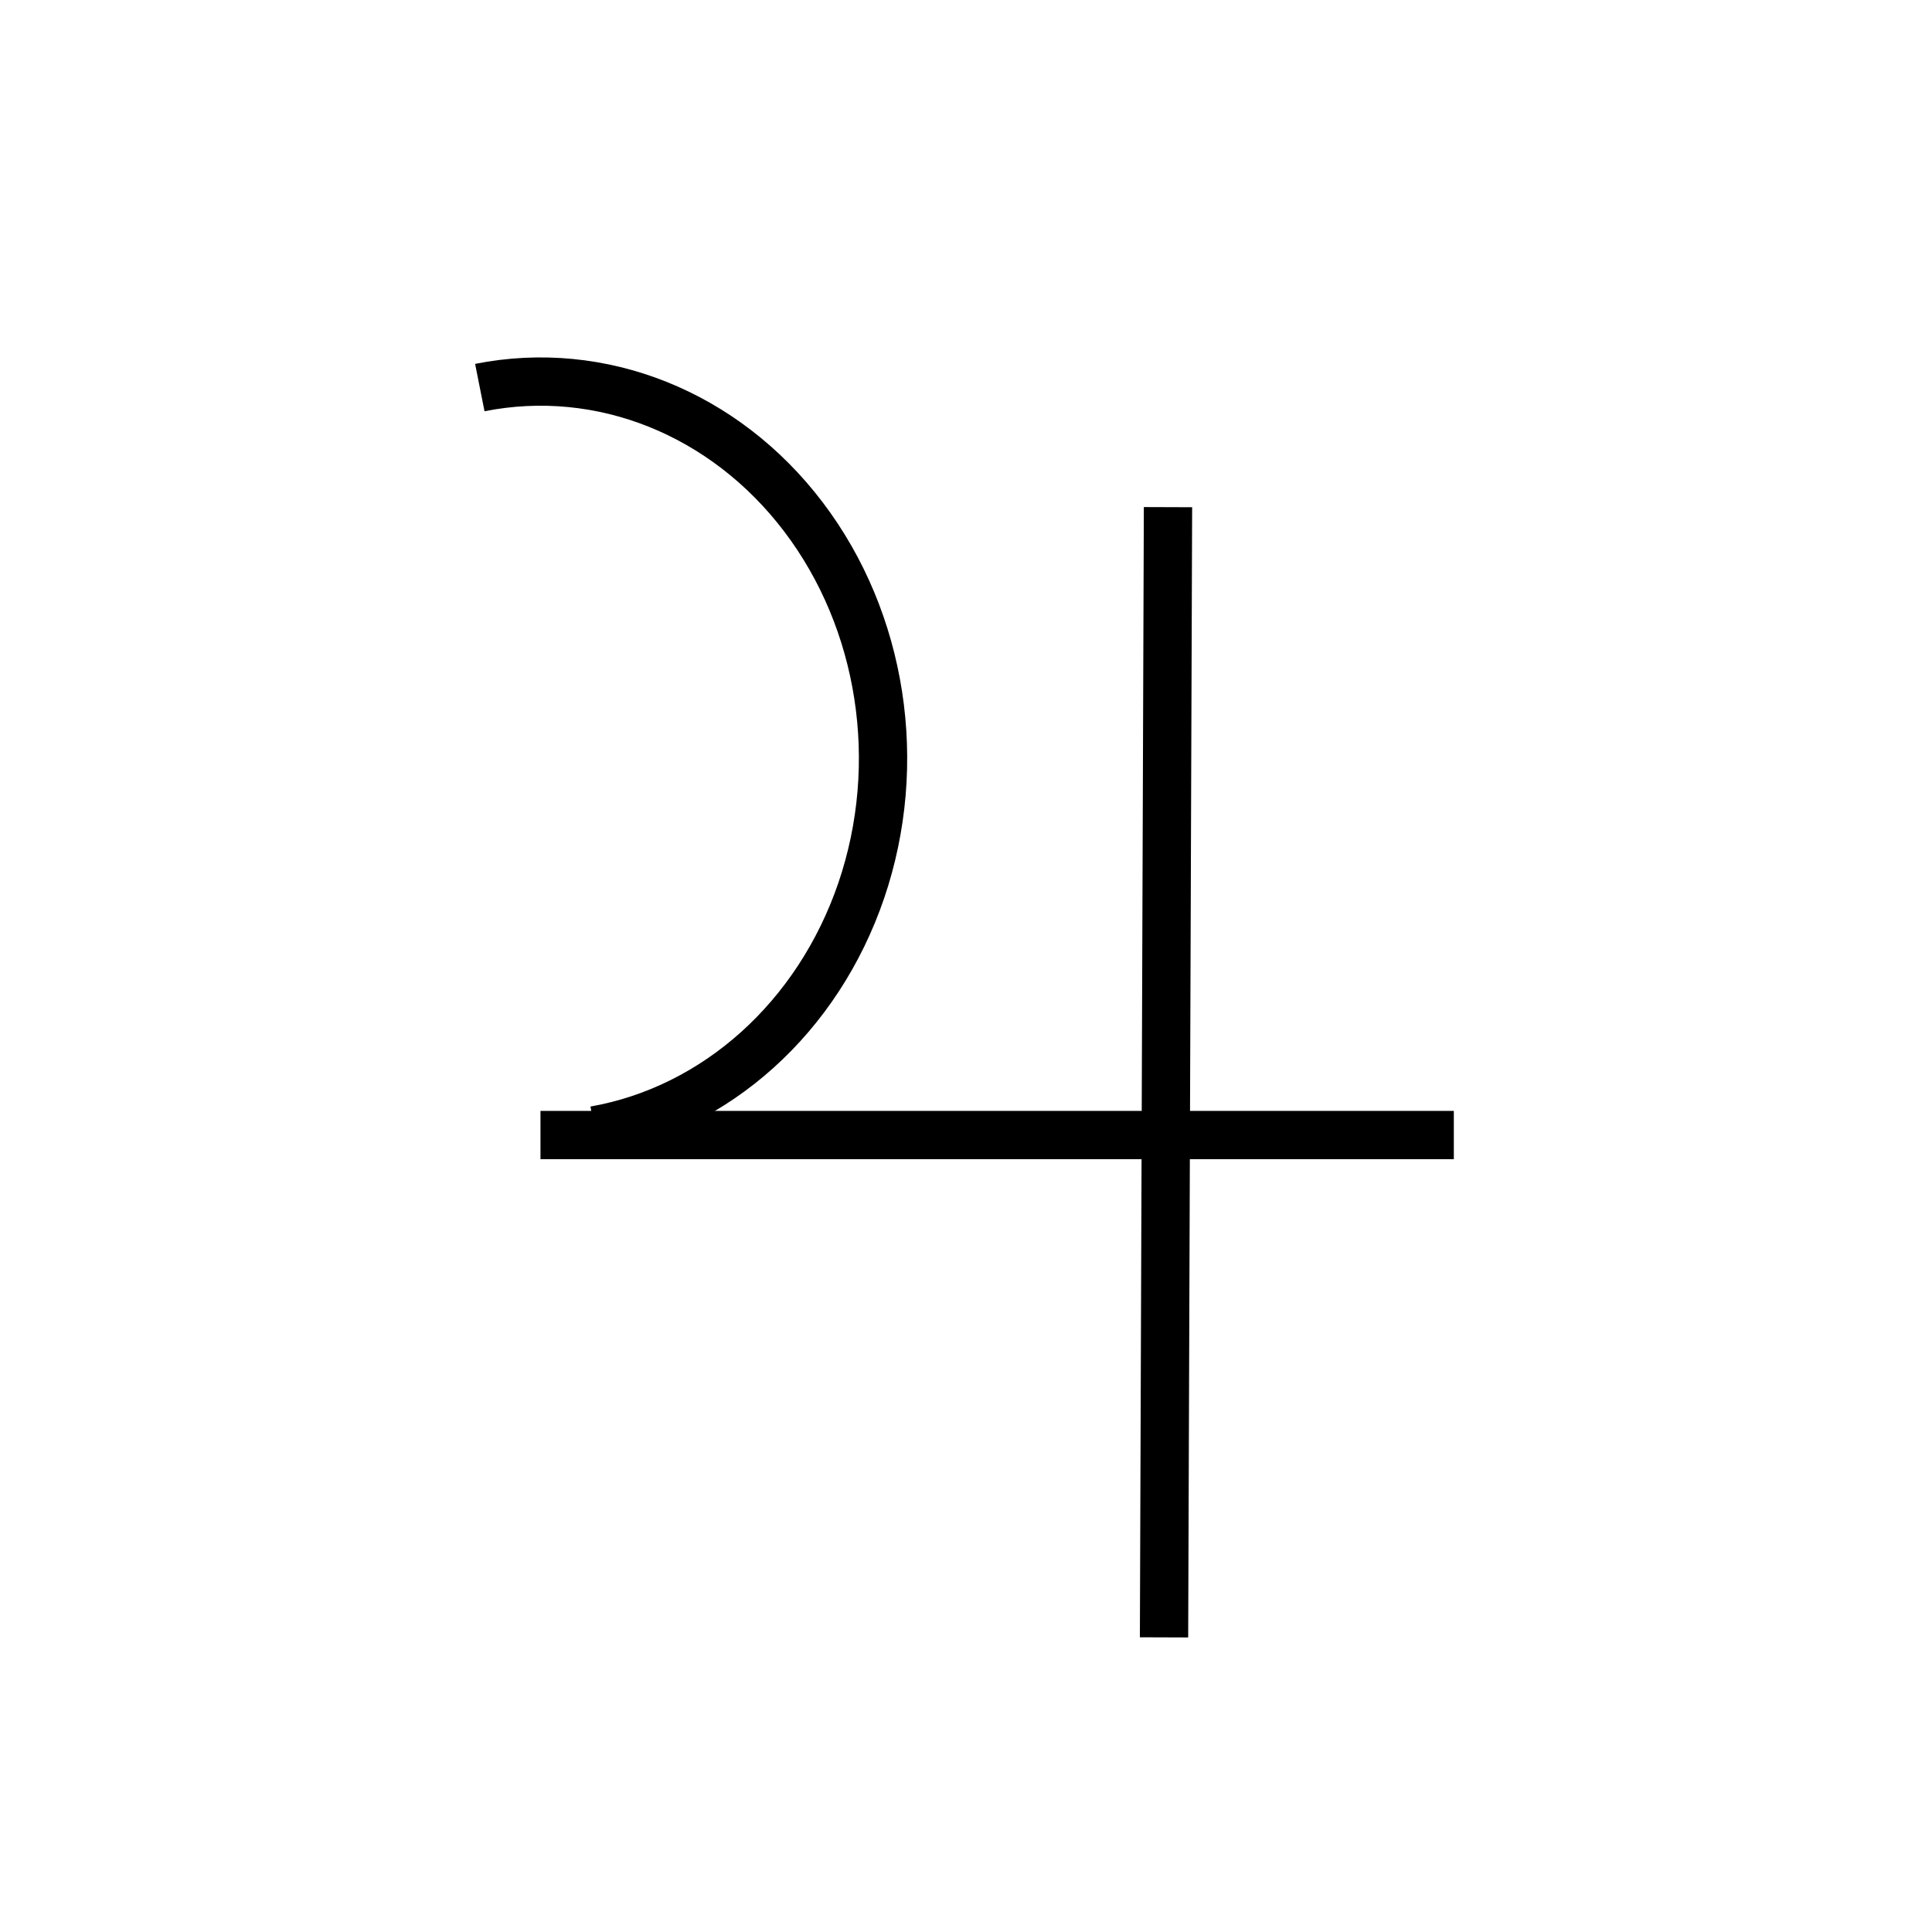 <?xml version="1.0" encoding="UTF-8"?>
<!DOCTYPE svg PUBLIC "-//W3C//DTD SVG 1.1//EN" "http://www.w3.org/Graphics/SVG/1.1/DTD/svg11.dtd">
<svg xmlns="http://www.w3.org/2000/svg" style="background: transparent; background-color: transparent; color-scheme: light dark;" xmlns:xlink="http://www.w3.org/1999/xlink" version="1.1" width="200px" height="200px" viewBox="-0.5 -0.5 200 200"><defs/><g><g data-cell-id="0"><g data-cell-id="1"><g data-cell-id="kVkwGe1VFLANDFw4YKh--3"><g><path d="M 120 169 L 120.41 52" fill="none" stroke="#000000" stroke-width="5" stroke-miterlimit="10" pointer-events="stroke" style="stroke: light-dark(rgb(0, 0, 0), rgb(255, 255, 255));"/></g></g><g data-cell-id="kVkwGe1VFLANDFw4YKh--4"><g><path d="M 55.45 117 L 114.55 117 L 150 117" fill="none" stroke="#000000" stroke-width="5" stroke-miterlimit="10" pointer-events="stroke" style="stroke: light-dark(rgb(0, 0, 0), rgb(255, 255, 255));"/></g></g><g data-cell-id="kVkwGe1VFLANDFw4YKh--5"><g><path d="M 49.17 39.62 C 61.72 37.13 74.51 42.25 82.68 53.02 C 90.85 63.79 93.13 78.55 88.66 91.68 C 84.18 104.81 73.64 114.29 61.06 116.51" fill="none" stroke="#000000" stroke-width="5" stroke-miterlimit="10" pointer-events="all" style="stroke: light-dark(rgb(0, 0, 0), rgb(255, 255, 255));"/></g></g><g data-cell-id="zDjTfItpbO8d8TAwGvx0-1"><g><rect x="0" y="0" width="200" height="200" fill="none" stroke="none" pointer-events="all"/></g></g></g></g></g></svg>